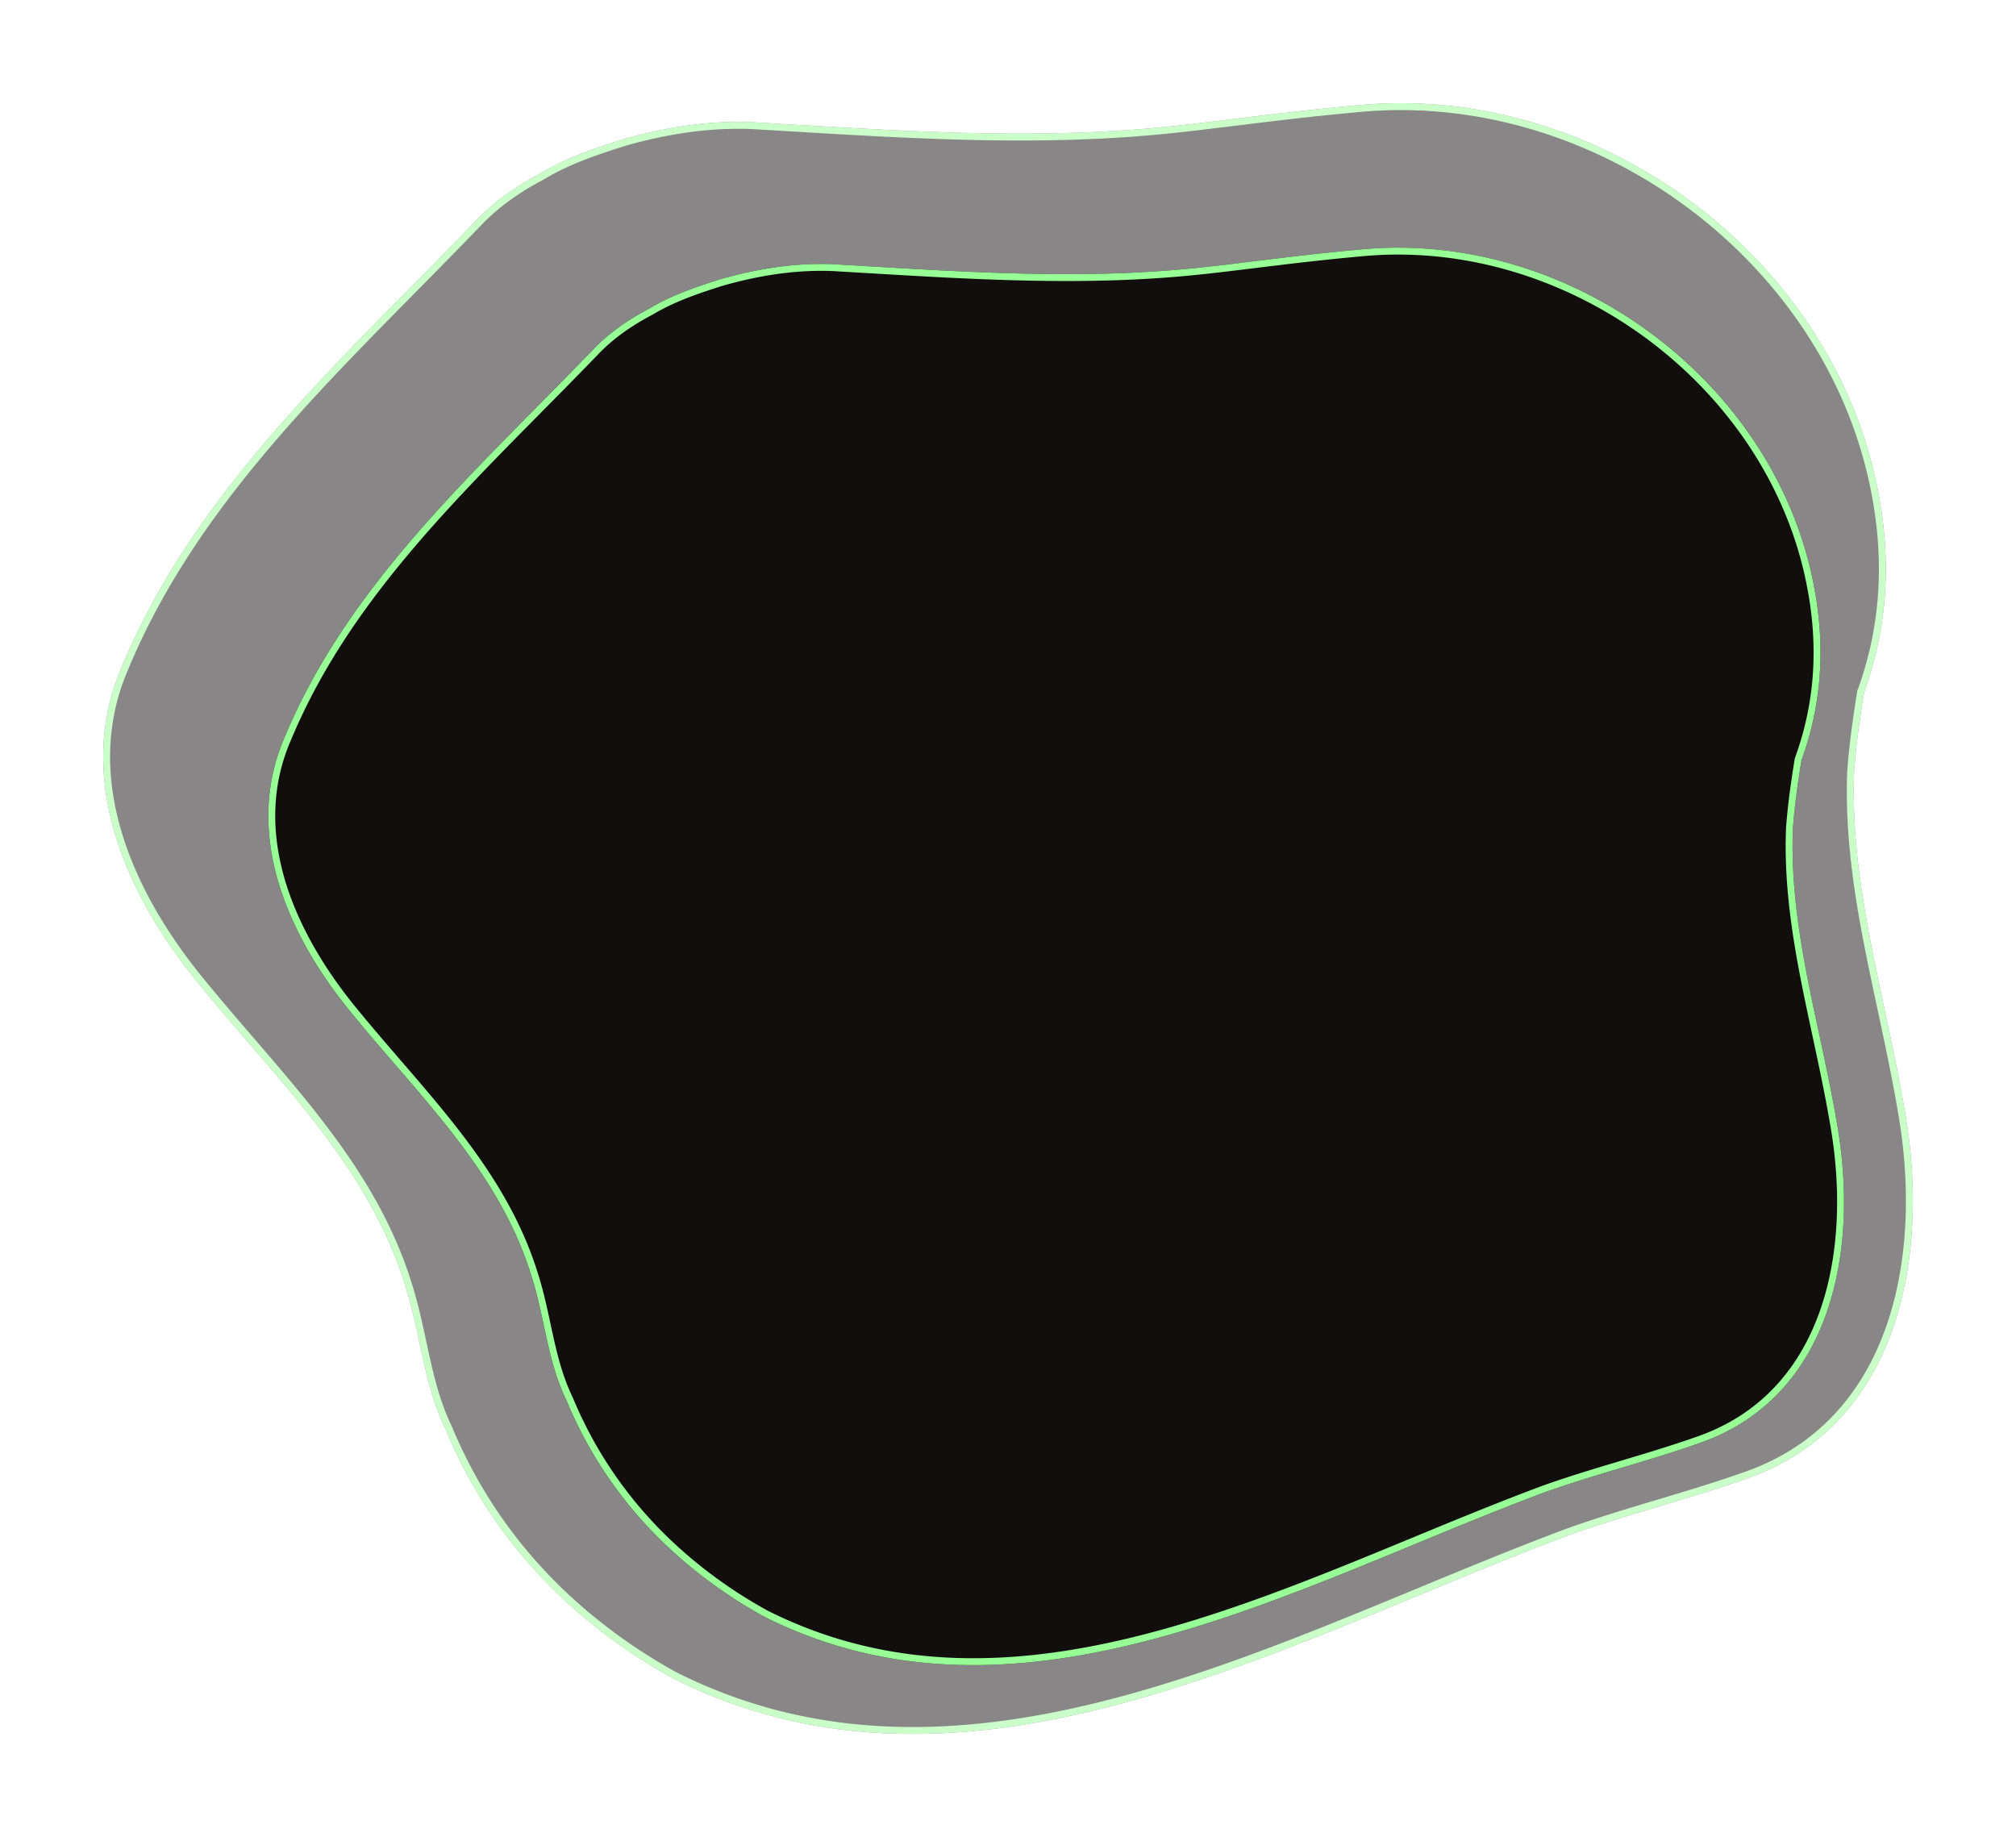 <svg width="586" height="534" fill="none" xmlns="http://www.w3.org/2000/svg"><g opacity=".5" filter="url(#filter0_d_268_4)"><path d="M538.944 220.299c-1.302 33.516 9.033 64.89 14.775 98.942 7.272 41.703-1.532 90.677-45.549 106.363-17.225 6.122-34.449 10.331-51.673 16.452-10.297 3.826-20.746 8.035-31.311 12.358-73.949 30.379-154.024 67.491-229.619 29.384a159.843 159.843 0 01-26.985-18.671c-8.306-7.116-15.808-15.113-22.392-24.066-6.583-8.952-12.172-18.785-16.688-29.651-6.469-13.391-7.235-27.93-11.828-42.087-11.1-35.582-38.276-60.451-61.625-89.529-20.669-26.017-34.066-58.921-20.669-89.912 21.435-51.651 63.922-89.146 102.581-129.32 5.358-5.738 11.865-10.33 19.138-14.156 7.655-4.59 15.693-7.27 24.114-9.947 12.248-3.444 24.114-5.357 36.745-4.974 39.808 2.295 79.615 5.356 119.078 1.569 9.684-.919 19.33-2.22 29.014-3.368 9.683-1.186 19.367-2.257 29.128-3.137 70.428-6.504 139.709 45.53 151.306 115.47 1.57 9.221 2.067 18.518 1.34 27.777a104.219 104.219 0 01-6.009 27.547c-1.187 7.384-2.297 14.998-2.871 22.956z" fill="#120E0E"/><path d="M537.946 220.227l-.001.017v.017c-.655 16.87 1.619 33.179 4.763 49.497 1.269 6.585 2.674 13.148 4.087 19.75 2.101 9.815 4.22 19.716 5.937 29.899l.001.005c3.616 20.737 3.223 43.224-3.499 62.437-6.712 19.182-19.723 35.088-41.4 42.813-8.584 3.051-17.173 5.627-25.788 8.21l-.014.004c-8.604 2.581-17.235 5.169-25.87 8.238l-.007.002-.007.003c-10.312 3.832-20.774 8.046-31.34 12.37h-.001c-4.006 1.646-8.027 3.31-12.063 4.98-33.266 13.768-67.535 27.95-101.96 35.342-38.565 8.28-77.226 8.013-114.752-10.898a158.941 158.941 0 01-26.8-18.545c-8.25-7.069-15.7-15.01-22.236-23.899-6.536-8.888-12.085-18.651-16.571-29.443l-.011-.026-.012-.025c-3.181-6.587-4.97-13.475-6.541-20.539a651.597 651.597 0 01-.951-4.372c-1.212-5.643-2.445-11.379-4.283-17.044-5.6-17.949-15.247-33.168-26.382-47.513-5.567-7.173-11.515-14.137-17.52-21.113l-1.62-1.881c-5.475-6.357-10.974-12.742-16.274-19.343-20.588-25.916-33.708-58.414-20.533-88.891l.003-.006.003-.007c18.01-43.4 50.939-76.752 84.067-110.305 6.127-6.207 12.262-12.42 18.31-18.705l.006-.005.005-.006c5.264-5.638 11.673-10.166 18.873-13.954l.024-.013.024-.014c7.539-4.522 15.469-7.17 23.887-9.847 12.166-3.42 23.919-5.31 36.414-4.933 4.007.231 8.015.47 12.024.709 35.781 2.133 71.625 4.27 107.194.856 6.895-.654 13.779-1.502 20.654-2.35 2.795-.344 5.589-.688 8.381-1.02h.004c9.676-1.185 19.349-2.255 29.097-3.134h.002c69.92-6.457 138.718 45.229 150.228 114.637v.005c1.557 9.145 2.049 18.359 1.329 27.53a103.198 103.198 0 01-5.952 27.284l-.033.089-.015.095c-1.188 7.391-2.303 15.04-2.881 23.042z" stroke="#97FF95" stroke-width="2"/></g><g filter="url(#filter1_d_268_4)"><path d="M521.149 236.885c-1.133 29.132 7.865 56.402 12.864 85.999 6.333 36.249-1.333 78.816-39.66 92.451-14.998 5.321-29.995 8.979-44.993 14.3-8.965 3.326-18.064 6.984-27.262 10.742-64.39 26.405-134.112 58.663-199.935 25.54a139.255 139.255 0 01-23.497-16.228c-7.232-6.186-13.764-13.136-19.497-20.918-5.732-7.782-10.598-16.329-14.531-25.774-5.632-11.639-6.299-24.276-10.298-36.581-9.665-30.928-33.328-52.544-53.658-77.819-17.997-22.613-29.662-51.213-17.997-78.151 18.663-44.895 55.658-77.486 89.319-112.404 4.666-4.989 10.332-8.98 16.664-12.305 6.666-3.99 13.664-6.319 20.997-8.646 10.665-2.993 20.996-4.656 31.995-4.324 34.661 1.996 69.322 4.656 103.683 1.364 8.432-.798 16.831-1.929 25.263-2.927 8.432-1.03 16.864-1.962 25.363-2.727 61.323-5.653 121.647 39.575 131.745 100.366 1.367 8.015 1.8 16.096 1.167 24.144a90.395 90.395 0 01-5.233 23.944c-1.033 6.419-1.999 13.037-2.499 19.954z" fill="#120E0E"/><path d="M520.151 236.813l-.001.016v.017c-.571 14.678 1.411 28.866 4.15 43.053 1.106 5.73 2.329 11.437 3.56 17.175 1.829 8.528 3.673 17.127 5.167 25.977l.001.005c3.146 18.009 2.803 37.531-3.041 54.203-5.834 16.643-17.137 30.435-35.969 37.134-7.471 2.651-14.946 4.889-22.448 7.134l-.011.004c-7.492 2.242-15.011 4.493-22.533 7.162l-.007.002-.007.003c-8.981 3.331-18.092 6.994-27.292 10.753l-.002.001c-3.488 1.43-6.989 2.877-10.504 4.329-28.966 11.967-58.793 24.289-88.756 30.711-33.561 7.194-67.191 6.959-99.83-9.46a138.202 138.202 0 01-23.312-16.103c-7.176-6.138-13.656-13.033-19.341-20.751-5.685-7.717-10.511-16.194-14.413-25.565l-.011-.026-.012-.025c-2.764-5.711-4.319-11.686-5.686-17.823-.28-1.258-.553-2.524-.827-3.796-1.056-4.906-2.131-9.9-3.733-14.831C150.41 350.49 142 337.247 132.3 324.773c-4.85-6.237-10.031-12.293-15.259-18.356l-1.411-1.635c-4.767-5.526-9.553-11.073-14.167-16.809-17.916-22.513-29.303-50.707-17.86-77.129l.002-.007.003-.007c15.671-37.697 44.322-66.665 73.167-95.83 5.337-5.396 10.68-10.799 15.949-16.264l.005-.006.005-.005c4.572-4.887 10.139-8.815 16.399-12.102l.025-.014.024-.014c6.549-3.92 13.439-6.219 20.769-8.546 10.583-2.969 20.802-4.61 31.665-4.283 3.488.201 6.977.409 10.467.617 31.154 1.854 62.374 3.712 93.354.743 6.007-.568 12.004-1.306 17.991-2.043 2.433-.299 4.865-.598 7.295-.886h.004c8.425-1.03 16.846-1.96 25.331-2.724h.002c60.818-5.607 120.658 39.275 130.668 99.534l.001.004c1.353 7.94 1.781 15.938 1.155 23.898a89.438 89.438 0 01-5.175 23.679l-.033.09-.015.094c-1.034 6.426-2.006 13.079-2.51 20.041z" stroke="#97FF95" stroke-width="2"/></g><defs><filter id="filter0_d_268_4" x="0" y="0" width="586" height="534" filterUnits="userSpaceOnUse" color-interpolation-filters="sRGB"><feFlood flood-opacity="0" result="BackgroundImageFix"/><feColorMatrix in="SourceAlpha" values="0 0 0 0 0 0 0 0 0 0 0 0 0 0 0 0 0 0 127 0" result="hardAlpha"/><feOffset dy="4"/><feGaussianBlur stdDeviation="15"/><feComposite in2="hardAlpha" operator="out"/><feColorMatrix values="0 0 0 0 0.233 0 0 0 0 0.708 0 0 0 0 0.594 0 0 0 1 0"/><feBlend in2="BackgroundImageFix" result="effect1_dropShadow_268_4"/><feBlend in="SourceGraphic" in2="effect1_dropShadow_268_4" result="shape"/></filter><filter id="filter1_d_268_4" x="48" y="42" width="518" height="472" filterUnits="userSpaceOnUse" color-interpolation-filters="sRGB"><feFlood flood-opacity="0" result="BackgroundImageFix"/><feColorMatrix in="SourceAlpha" values="0 0 0 0 0 0 0 0 0 0 0 0 0 0 0 0 0 0 127 0" result="hardAlpha"/><feOffset dy="4"/><feGaussianBlur stdDeviation="15"/><feComposite in2="hardAlpha" operator="out"/><feColorMatrix values="0 0 0 0 0.233 0 0 0 0 0.708 0 0 0 0 0.594 0 0 0 1 0"/><feBlend in2="BackgroundImageFix" result="effect1_dropShadow_268_4"/><feBlend in="SourceGraphic" in2="effect1_dropShadow_268_4" result="shape"/></filter></defs></svg>